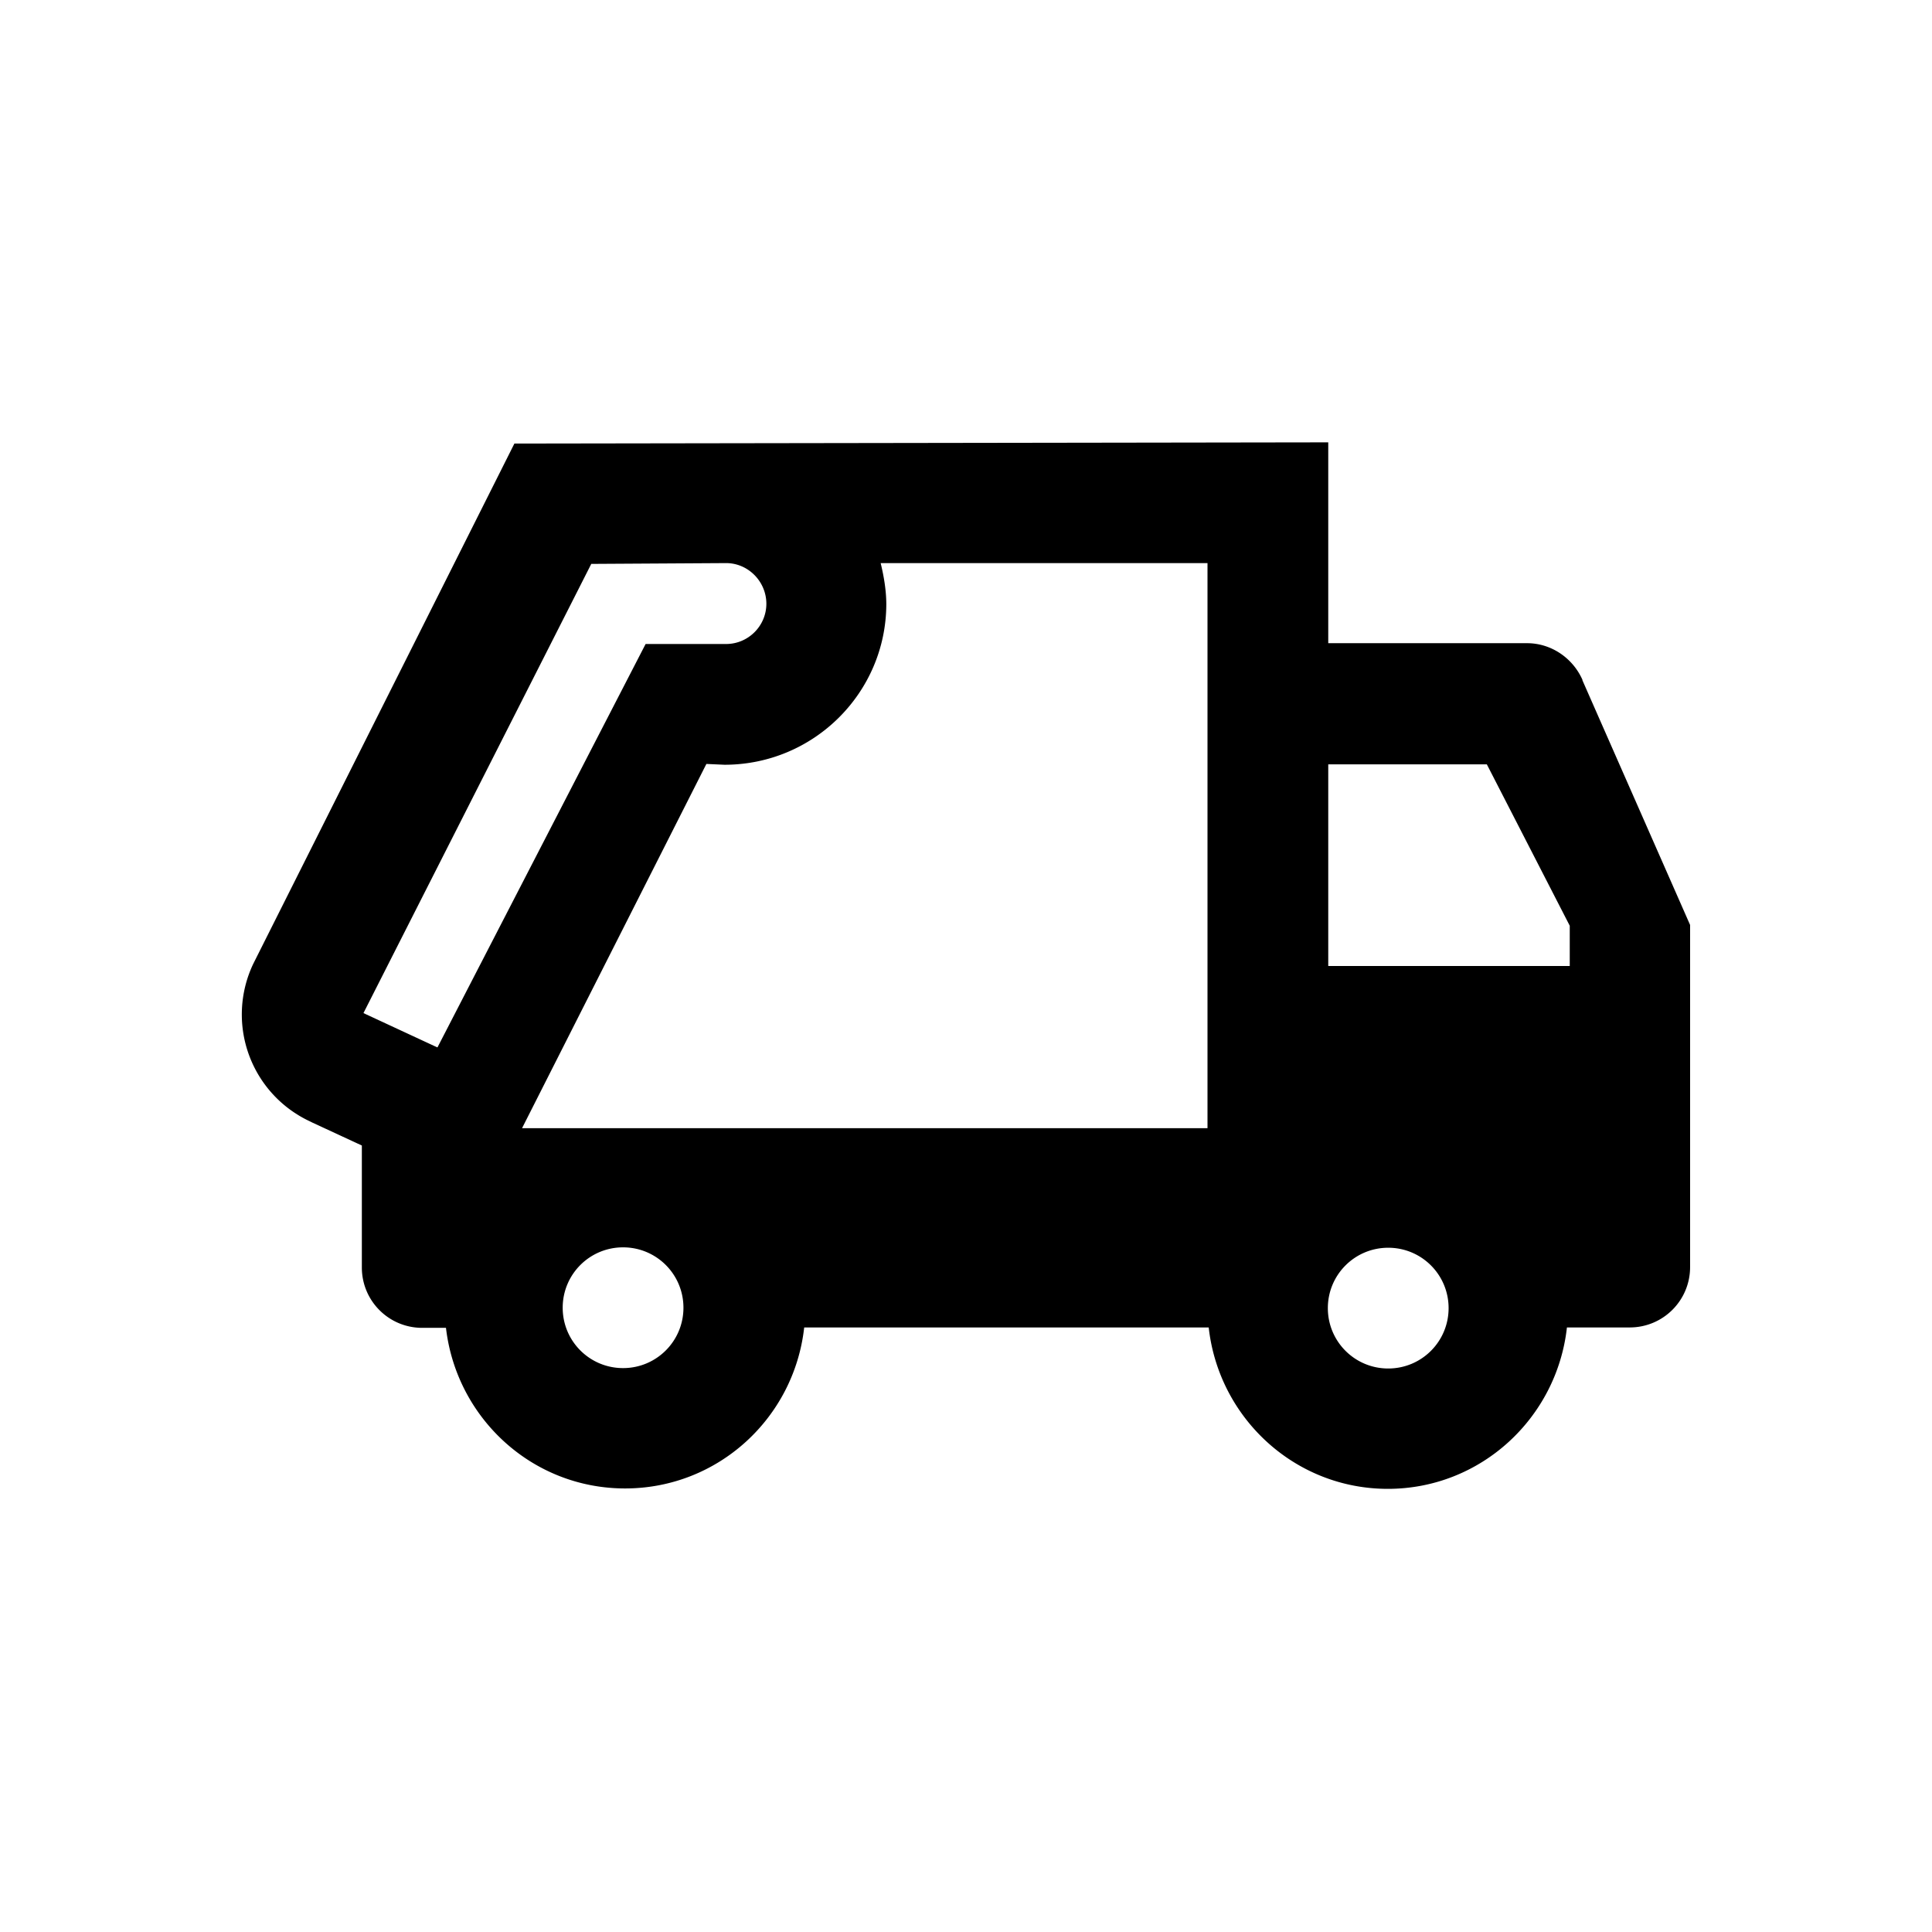 <svg xmlns="http://www.w3.org/2000/svg" viewBox="0 0 48 48"><title>Afval ophalen</title><path d="M39.32 16.9c-.24-.55-.78-.92-1.38-.92H33v-4.99l-20.22.03-6.46 12.87-.03.06a2.93 2.93 0 0 0 1.41 3.91l.06.03 1.23.57v3.03c0 .83.67 1.5 1.5 1.5h.59c.26 2.24 2.14 3.99 4.45 3.99s4.2-1.75 4.45-4h10.05c.25 2.25 2.14 4.01 4.45 4.01s4.2-1.76 4.45-4.01h1.56c.83 0 1.5-.67 1.5-1.5v-8.5l-2.68-6.09Zm-28.46 9.12-1.83-.85 5.66-11.16 3.35-.02c.55 0 1 .46 1 1.01s-.45 1-1 1h-2l-5.17 10.02Zm4.62 7.97c-.83 0-1.5-.67-1.5-1.5s.67-1.5 1.5-1.5 1.5.67 1.5 1.5-.67 1.5-1.5 1.5ZM30 28.03H12.97l4.58-9.05.45.02c2.22 0 4.01-1.79 4.02-3.98 0-.35-.06-.7-.14-1.03H30v14.04ZM34.49 34c-.83 0-1.5-.67-1.5-1.5s.67-1.5 1.5-1.5 1.5.67 1.5 1.5-.67 1.5-1.5 1.5ZM39 24h-6v-5.01h3.94L39 23v1Z"/></svg>

